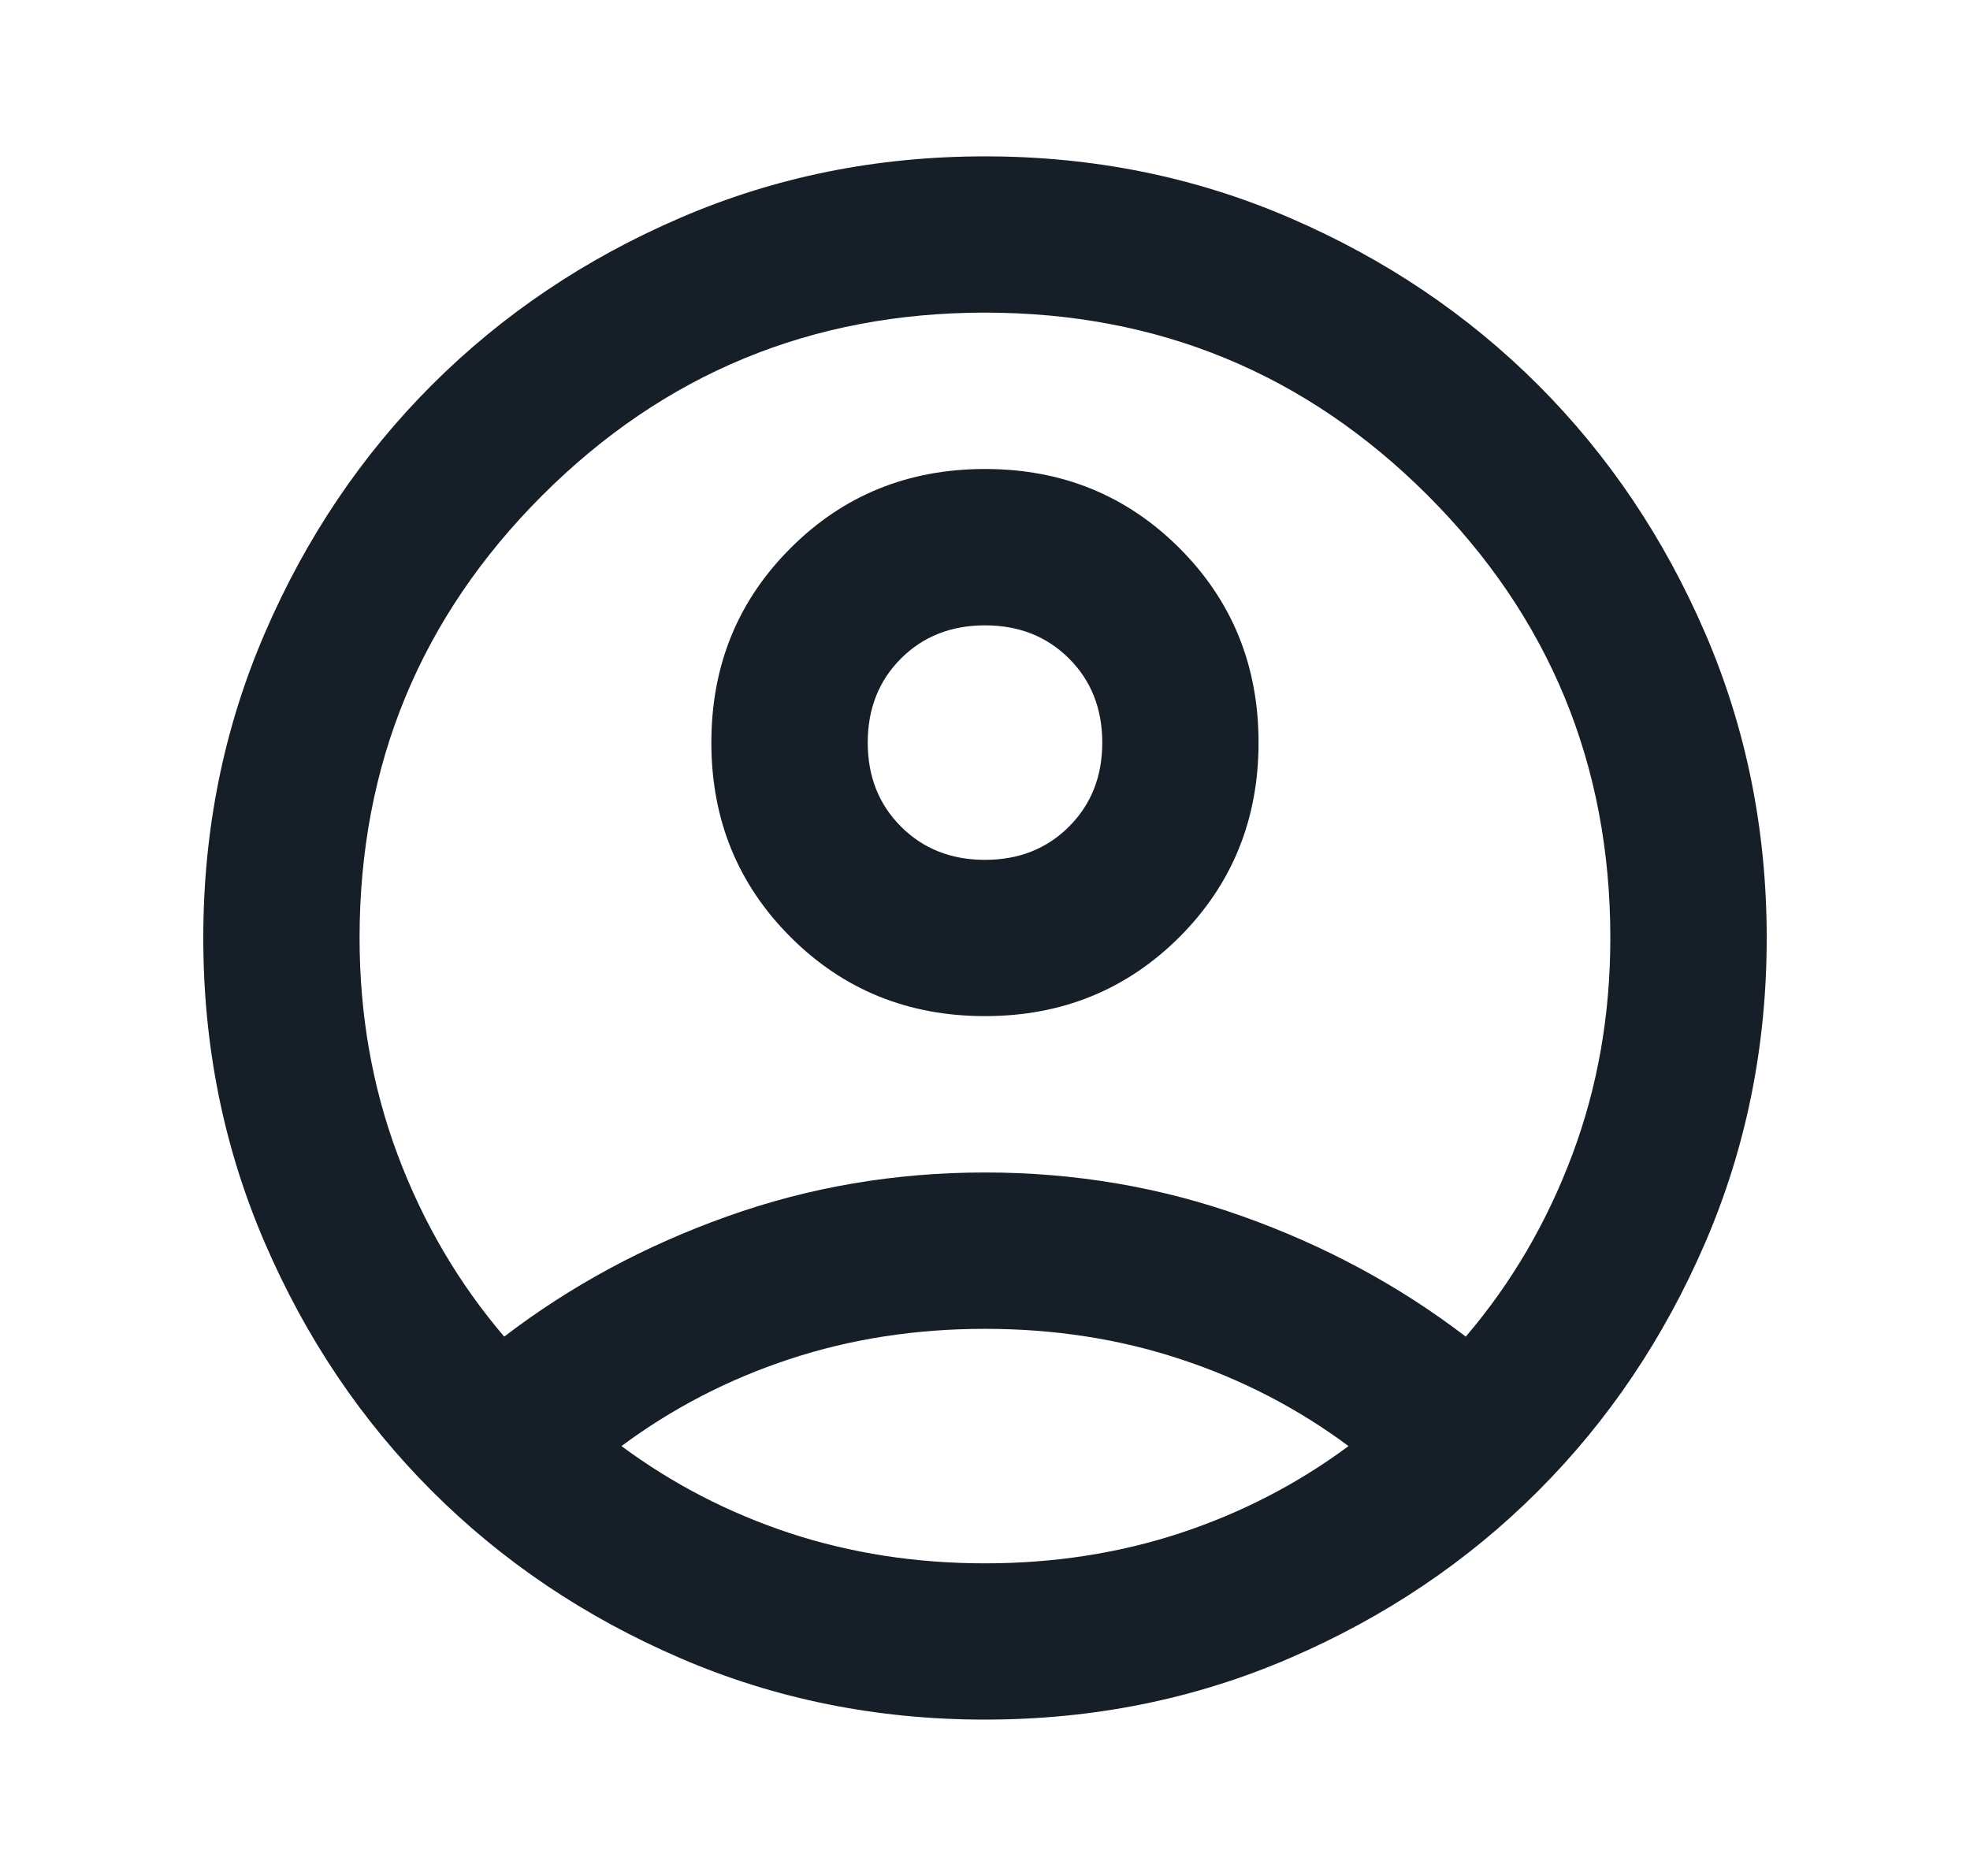 <svg width="21" height="20" viewBox="0 0 21 20" fill="none" xmlns="http://www.w3.org/2000/svg">
<mask id="mask0_40000048_80455" style="mask-type:alpha" maskUnits="userSpaceOnUse" x="0" y="0" width="21" height="20">
<rect x="0.5" width="20" height="20" fill="#D9D9D9"/>
</mask>
<g mask="url(#mask0_40000048_80455)">
<path d="M5.375 14.25C6.083 13.708 6.875 13.281 7.75 12.969C8.625 12.656 9.541 12.5 10.5 12.5C11.458 12.5 12.375 12.656 13.25 12.969C14.125 13.281 14.916 13.708 15.625 14.25C16.111 13.681 16.489 13.035 16.76 12.312C17.031 11.59 17.166 10.819 17.166 10C17.166 8.153 16.517 6.58 15.219 5.281C13.92 3.983 12.347 3.333 10.5 3.333C8.653 3.333 7.08 3.983 5.781 5.281C4.482 6.58 3.833 8.153 3.833 10C3.833 10.819 3.969 11.59 4.239 12.312C4.51 13.035 4.889 13.681 5.375 14.25ZM10.5 10.833C9.68 10.833 8.989 10.552 8.427 9.99C7.864 9.427 7.583 8.736 7.583 7.917C7.583 7.097 7.864 6.406 8.427 5.844C8.989 5.281 9.68 5 10.5 5C11.319 5 12.01 5.281 12.573 5.844C13.135 6.406 13.416 7.097 13.416 7.917C13.416 8.736 13.135 9.427 12.573 9.99C12.01 10.552 11.319 10.833 10.5 10.833ZM10.5 18.333C9.347 18.333 8.264 18.115 7.25 17.677C6.236 17.24 5.354 16.646 4.604 15.896C3.854 15.146 3.26 14.264 2.823 13.25C2.385 12.236 2.167 11.153 2.167 10C2.167 8.847 2.385 7.764 2.823 6.75C3.26 5.736 3.854 4.854 4.604 4.104C5.354 3.354 6.236 2.76 7.25 2.323C8.264 1.885 9.347 1.667 10.5 1.667C11.653 1.667 12.736 1.885 13.75 2.323C14.764 2.76 15.646 3.354 16.396 4.104C17.146 4.854 17.739 5.736 18.177 6.75C18.614 7.764 18.833 8.847 18.833 10C18.833 11.153 18.614 12.236 18.177 13.25C17.739 14.264 17.146 15.146 16.396 15.896C15.646 16.646 14.764 17.24 13.75 17.677C12.736 18.115 11.653 18.333 10.5 18.333ZM10.5 16.667C11.236 16.667 11.93 16.559 12.583 16.344C13.236 16.128 13.833 15.819 14.375 15.417C13.833 15.014 13.236 14.705 12.583 14.49C11.93 14.274 11.236 14.167 10.5 14.167C9.764 14.167 9.069 14.274 8.416 14.49C7.764 14.705 7.167 15.014 6.625 15.417C7.167 15.819 7.764 16.128 8.416 16.344C9.069 16.559 9.764 16.667 10.5 16.667ZM10.5 9.167C10.861 9.167 11.16 9.049 11.396 8.812C11.632 8.576 11.75 8.278 11.75 7.917C11.75 7.556 11.632 7.257 11.396 7.021C11.16 6.785 10.861 6.667 10.5 6.667C10.139 6.667 9.84 6.785 9.604 7.021C9.368 7.257 9.25 7.556 9.25 7.917C9.25 8.278 9.368 8.576 9.604 8.812C9.84 9.049 10.139 9.167 10.5 9.167Z" fill="#161F28"/>
</g>
</svg>
